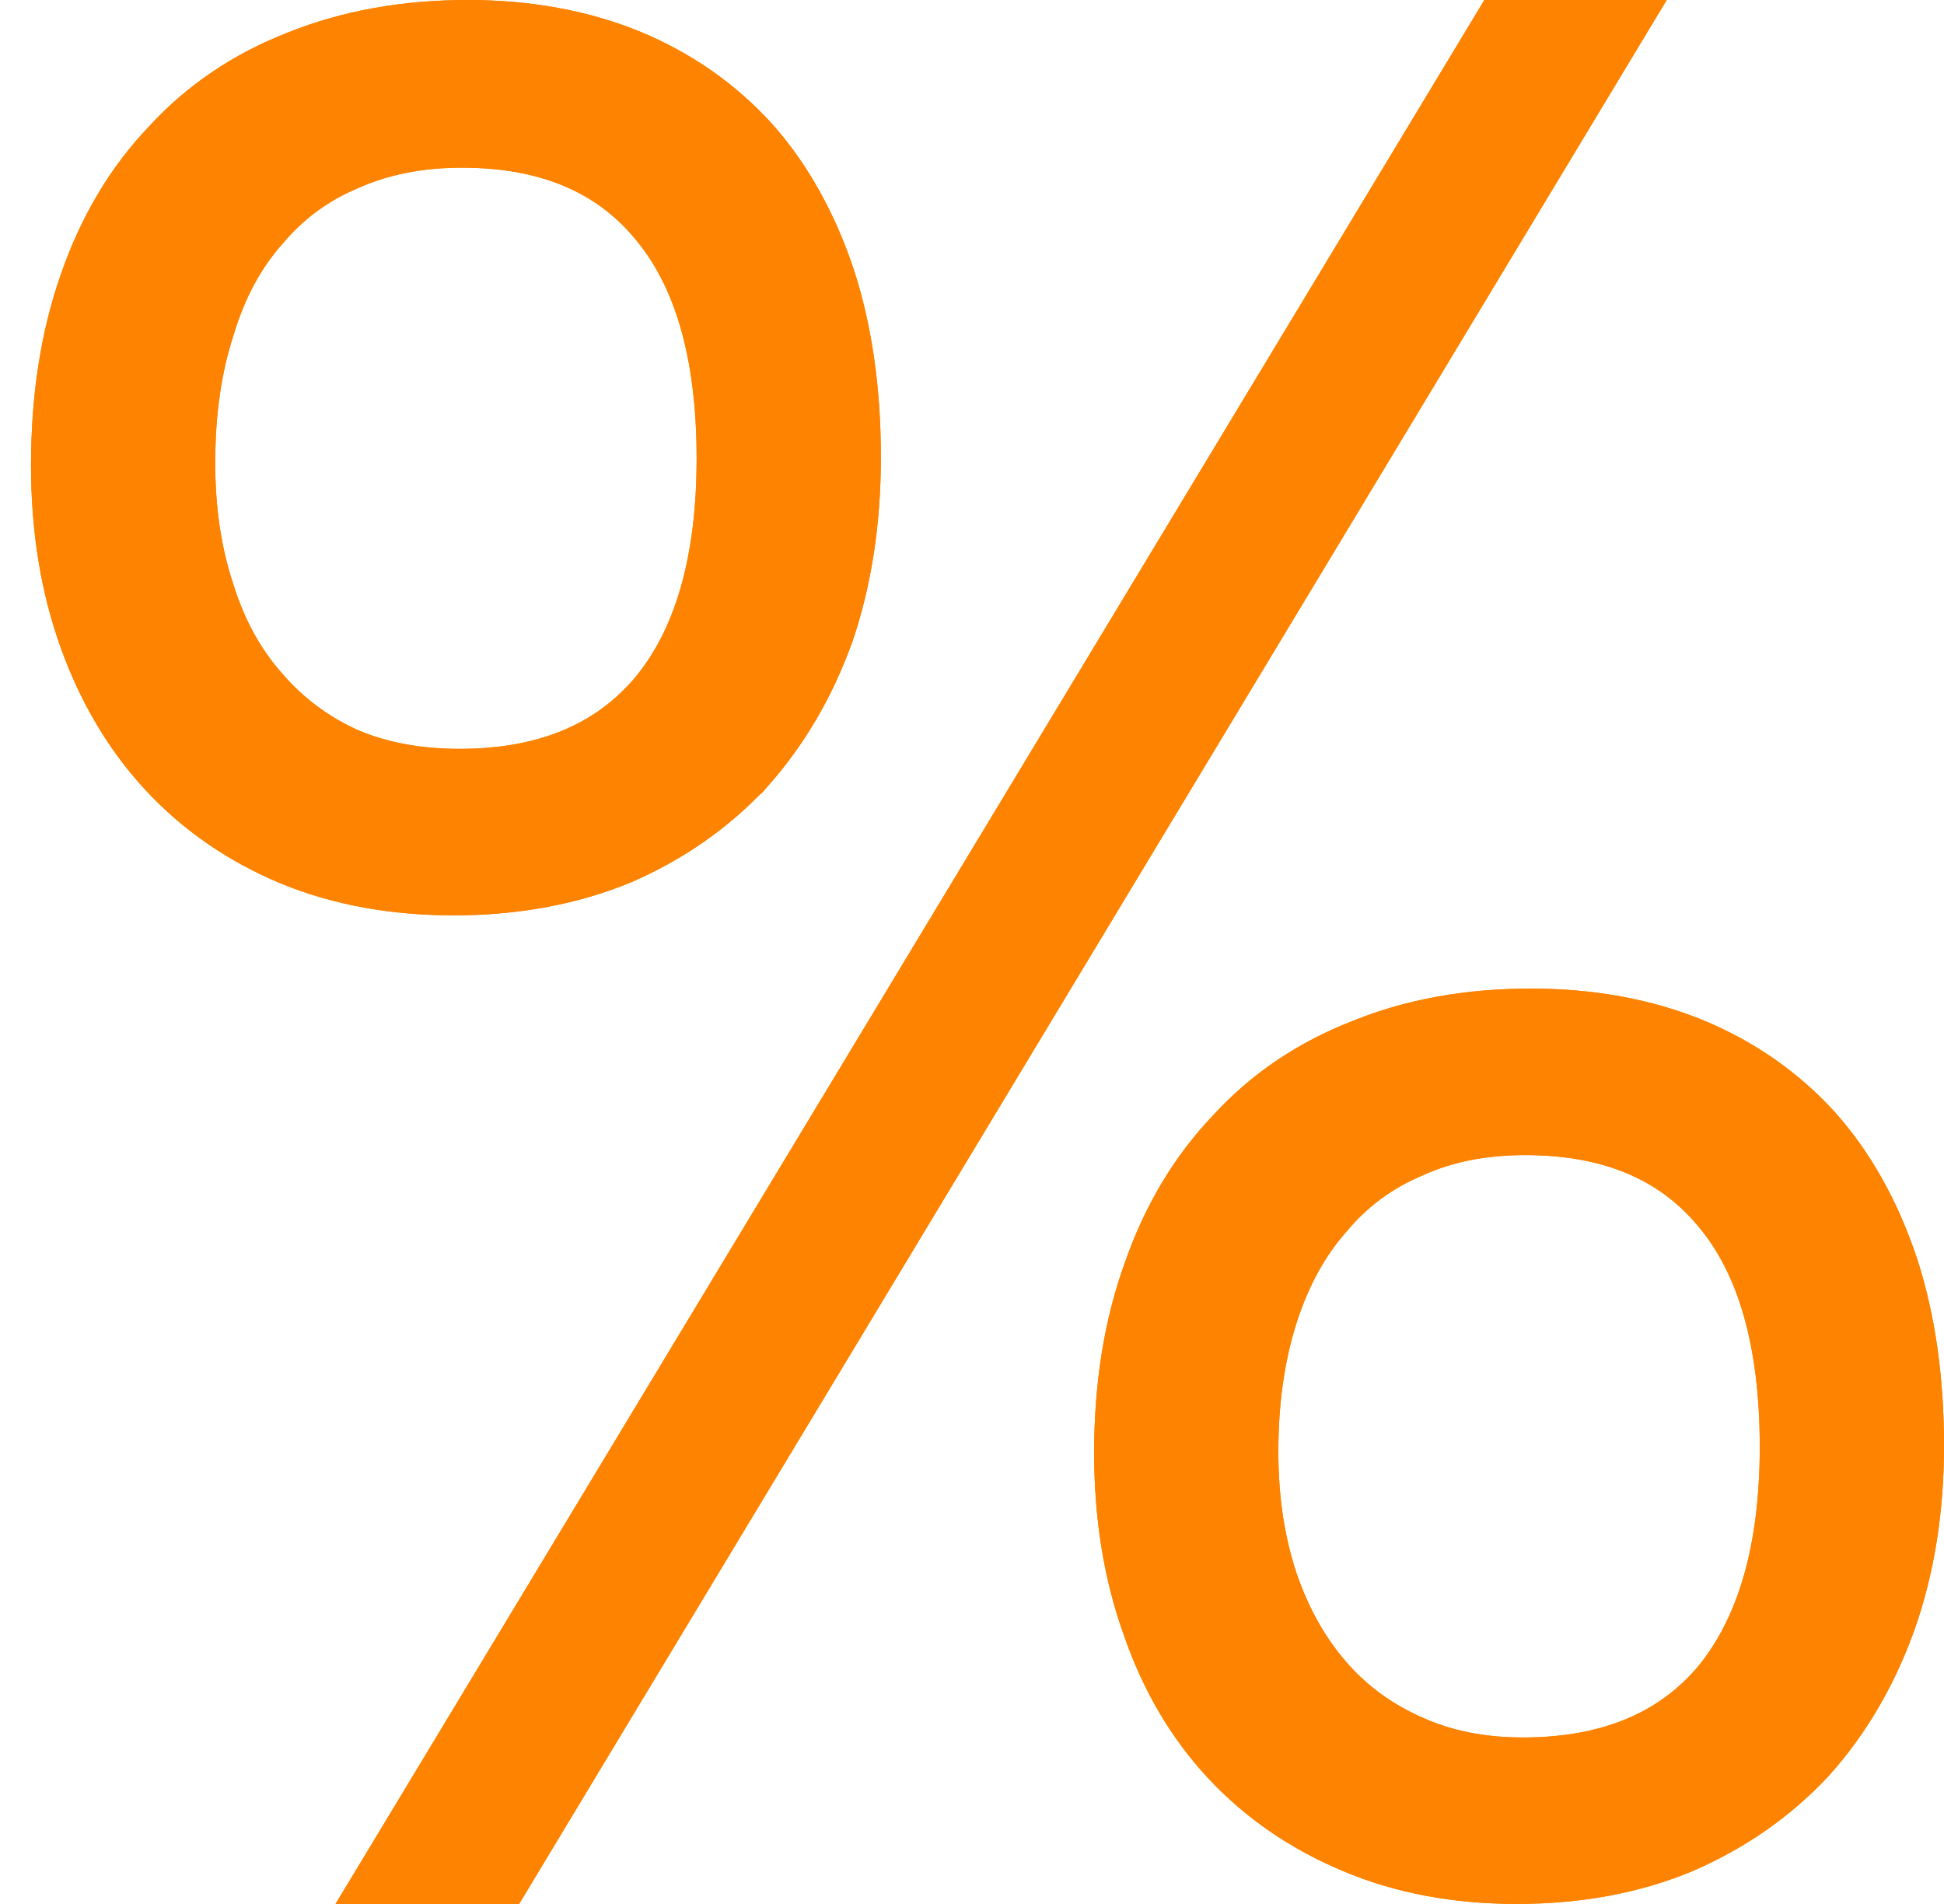 <svg width="48" height="47" viewBox="0 0 48 47" fill="none" xmlns="http://www.w3.org/2000/svg">
<path d="M7.14 21.354L7.144 21.356C8.364 21.852 9.718 22.096 11.199 22.096C12.72 22.096 14.114 21.842 15.373 21.326L15.373 21.326L15.382 21.322C16.615 20.788 17.678 20.046 18.566 19.095L18.567 19.095L18.574 19.087C19.44 18.117 20.107 16.977 20.576 15.671L20.576 15.671L20.579 15.662C21.029 14.334 21.25 12.873 21.25 11.283C21.25 9.64 21.04 8.151 20.611 6.823L20.611 6.823L20.609 6.818C20.161 5.475 19.525 4.329 18.692 3.392L18.692 3.392L18.688 3.388C17.836 2.453 16.808 1.737 15.609 1.241L15.609 1.241L15.606 1.24C14.386 0.744 13.032 0.5 11.551 0.5C9.994 0.5 8.573 0.753 7.295 1.267C6.018 1.762 4.93 2.496 4.037 3.471C3.125 4.426 2.436 5.593 1.967 6.96C1.496 8.31 1.266 9.822 1.266 11.488C1.266 13.061 1.498 14.506 1.969 15.818C2.439 17.125 3.107 18.249 3.978 19.183C4.85 20.117 5.906 20.84 7.14 21.354ZM8.64 4.185L8.64 4.185L8.648 4.182C9.455 3.823 10.371 3.639 11.404 3.639C13.475 3.639 15.001 4.298 16.059 5.568L16.059 5.568L16.061 5.571C17.129 6.834 17.701 8.721 17.701 11.312C17.701 13.901 17.12 15.798 16.034 17.082C14.956 18.335 13.418 18.986 11.346 18.986C10.311 18.986 9.405 18.811 8.619 18.473C7.826 18.111 7.154 17.609 6.598 16.963L6.598 16.963L6.592 16.957C6.019 16.312 5.583 15.527 5.29 14.591L5.29 14.591L5.287 14.582C4.974 13.644 4.814 12.595 4.814 11.43C4.814 10.183 4.975 9.084 5.288 8.128L5.288 8.128L5.291 8.117C5.586 7.141 6.022 6.339 6.592 5.697L6.597 5.692L6.602 5.686C7.156 5.025 7.833 4.526 8.64 4.185ZM41.859 25.645L41.856 25.644C40.636 25.148 39.282 24.904 37.801 24.904C36.245 24.904 34.832 25.157 33.573 25.672C32.297 26.167 31.209 26.901 30.317 27.875C29.406 28.829 28.717 29.984 28.248 31.33C27.756 32.682 27.516 34.196 27.516 35.863C27.516 37.435 27.747 38.879 28.218 40.189C28.668 41.498 29.327 42.624 30.199 43.558C31.07 44.491 32.126 45.215 33.359 45.729C34.582 46.246 35.948 46.5 37.449 46.5C38.97 46.5 40.355 46.246 41.597 45.729L41.597 45.729L41.603 45.726C42.835 45.192 43.899 44.45 44.787 43.5L44.787 43.5L44.795 43.491C45.661 42.522 46.328 41.381 46.797 40.075L46.797 40.073C47.268 38.743 47.5 37.279 47.5 35.688C47.5 34.044 47.29 32.555 46.861 31.227L46.859 31.223C46.411 29.879 45.775 28.733 44.942 27.797L44.942 27.797L44.938 27.792C44.086 26.857 43.058 26.141 41.859 25.645ZM34.919 28.56L34.919 28.56L34.931 28.555C35.716 28.198 36.621 28.014 37.654 28.014C39.725 28.014 41.251 28.673 42.309 29.943L42.312 29.946C43.378 31.208 43.951 33.105 43.951 35.717C43.951 38.264 43.381 40.156 42.309 41.461C41.232 42.731 39.686 43.391 37.596 43.391C36.583 43.391 35.688 43.207 34.902 42.849L34.898 42.848C34.084 42.486 33.403 41.983 32.848 41.338C32.289 40.689 31.85 39.907 31.536 38.985C31.224 38.047 31.064 36.999 31.064 35.834C31.064 34.587 31.225 33.478 31.539 32.5C31.853 31.521 32.3 30.716 32.872 30.072L32.877 30.067L32.881 30.061C33.435 29.4 34.112 28.901 34.919 28.56ZM39.811 1.258L40.268 0.5H39.383H37.215H36.933L36.787 0.742L9.629 45.742L9.171 46.5H10.057H12.254H12.536L12.682 46.258L39.811 1.258Z" fill="#FE8300" stroke="#FE8300"/>
<path d="M7.14 21.354L7.144 21.356C8.364 21.852 9.718 22.096 11.199 22.096C12.72 22.096 14.114 21.842 15.373 21.326L15.373 21.326L15.382 21.322C16.615 20.788 17.678 20.046 18.566 19.095L18.567 19.095L18.574 19.087C19.44 18.117 20.107 16.977 20.576 15.671L20.576 15.671L20.579 15.662C21.029 14.334 21.25 12.873 21.25 11.283C21.25 9.64 21.04 8.151 20.611 6.823L20.611 6.823L20.609 6.818C20.161 5.475 19.525 4.329 18.692 3.392L18.692 3.392L18.688 3.388C17.836 2.453 16.808 1.737 15.609 1.241L15.609 1.241L15.606 1.24C14.386 0.744 13.032 0.5 11.551 0.5C9.994 0.5 8.573 0.753 7.295 1.267C6.018 1.762 4.93 2.496 4.037 3.471C3.125 4.426 2.436 5.593 1.967 6.96C1.496 8.31 1.266 9.822 1.266 11.488C1.266 13.061 1.498 14.506 1.969 15.818C2.439 17.125 3.107 18.249 3.978 19.183C4.85 20.117 5.906 20.84 7.14 21.354ZM8.64 4.185L8.64 4.185L8.648 4.182C9.455 3.823 10.371 3.639 11.404 3.639C13.475 3.639 15.001 4.298 16.059 5.568L16.059 5.568L16.061 5.571C17.129 6.834 17.701 8.721 17.701 11.312C17.701 13.901 17.12 15.798 16.034 17.082C14.956 18.335 13.418 18.986 11.346 18.986C10.311 18.986 9.405 18.811 8.619 18.473C7.826 18.111 7.154 17.609 6.598 16.963L6.598 16.963L6.592 16.957C6.019 16.312 5.583 15.527 5.29 14.591L5.29 14.591L5.287 14.582C4.974 13.644 4.814 12.595 4.814 11.43C4.814 10.183 4.975 9.084 5.288 8.128L5.288 8.128L5.291 8.117C5.586 7.141 6.022 6.339 6.592 5.697L6.597 5.692L6.602 5.686C7.156 5.025 7.833 4.526 8.64 4.185ZM41.859 25.645L41.856 25.644C40.636 25.148 39.282 24.904 37.801 24.904C36.245 24.904 34.832 25.157 33.573 25.672C32.297 26.167 31.209 26.901 30.317 27.875C29.406 28.829 28.717 29.984 28.248 31.33C27.756 32.682 27.516 34.196 27.516 35.863C27.516 37.435 27.747 38.879 28.218 40.189C28.668 41.498 29.327 42.624 30.199 43.558C31.07 44.491 32.126 45.215 33.359 45.729C34.582 46.246 35.948 46.5 37.449 46.5C38.97 46.5 40.355 46.246 41.597 45.729L41.597 45.729L41.603 45.726C42.835 45.192 43.899 44.45 44.787 43.5L44.787 43.5L44.795 43.491C45.661 42.522 46.328 41.381 46.797 40.075L46.797 40.073C47.268 38.743 47.5 37.279 47.5 35.688C47.5 34.044 47.29 32.555 46.861 31.227L46.859 31.223C46.411 29.879 45.775 28.733 44.942 27.797L44.942 27.797L44.938 27.792C44.086 26.857 43.058 26.141 41.859 25.645ZM34.919 28.56L34.919 28.56L34.931 28.555C35.716 28.198 36.621 28.014 37.654 28.014C39.725 28.014 41.251 28.673 42.309 29.943L42.312 29.946C43.378 31.208 43.951 33.105 43.951 35.717C43.951 38.264 43.381 40.156 42.309 41.461C41.232 42.731 39.686 43.391 37.596 43.391C36.583 43.391 35.688 43.207 34.902 42.849L34.898 42.848C34.084 42.486 33.403 41.983 32.848 41.338C32.289 40.689 31.85 39.907 31.536 38.985C31.224 38.047 31.064 36.999 31.064 35.834C31.064 34.587 31.225 33.478 31.539 32.5C31.853 31.521 32.3 30.716 32.872 30.072L32.877 30.067L32.881 30.061C33.435 29.4 34.112 28.901 34.919 28.56ZM39.811 1.258L40.268 0.5H39.383H37.215H36.933L36.787 0.742L9.629 45.742L9.171 46.5H10.057H12.254H12.536L12.682 46.258L39.811 1.258Z" fill="#FE8300" stroke="#FE8300"/>
</svg>

